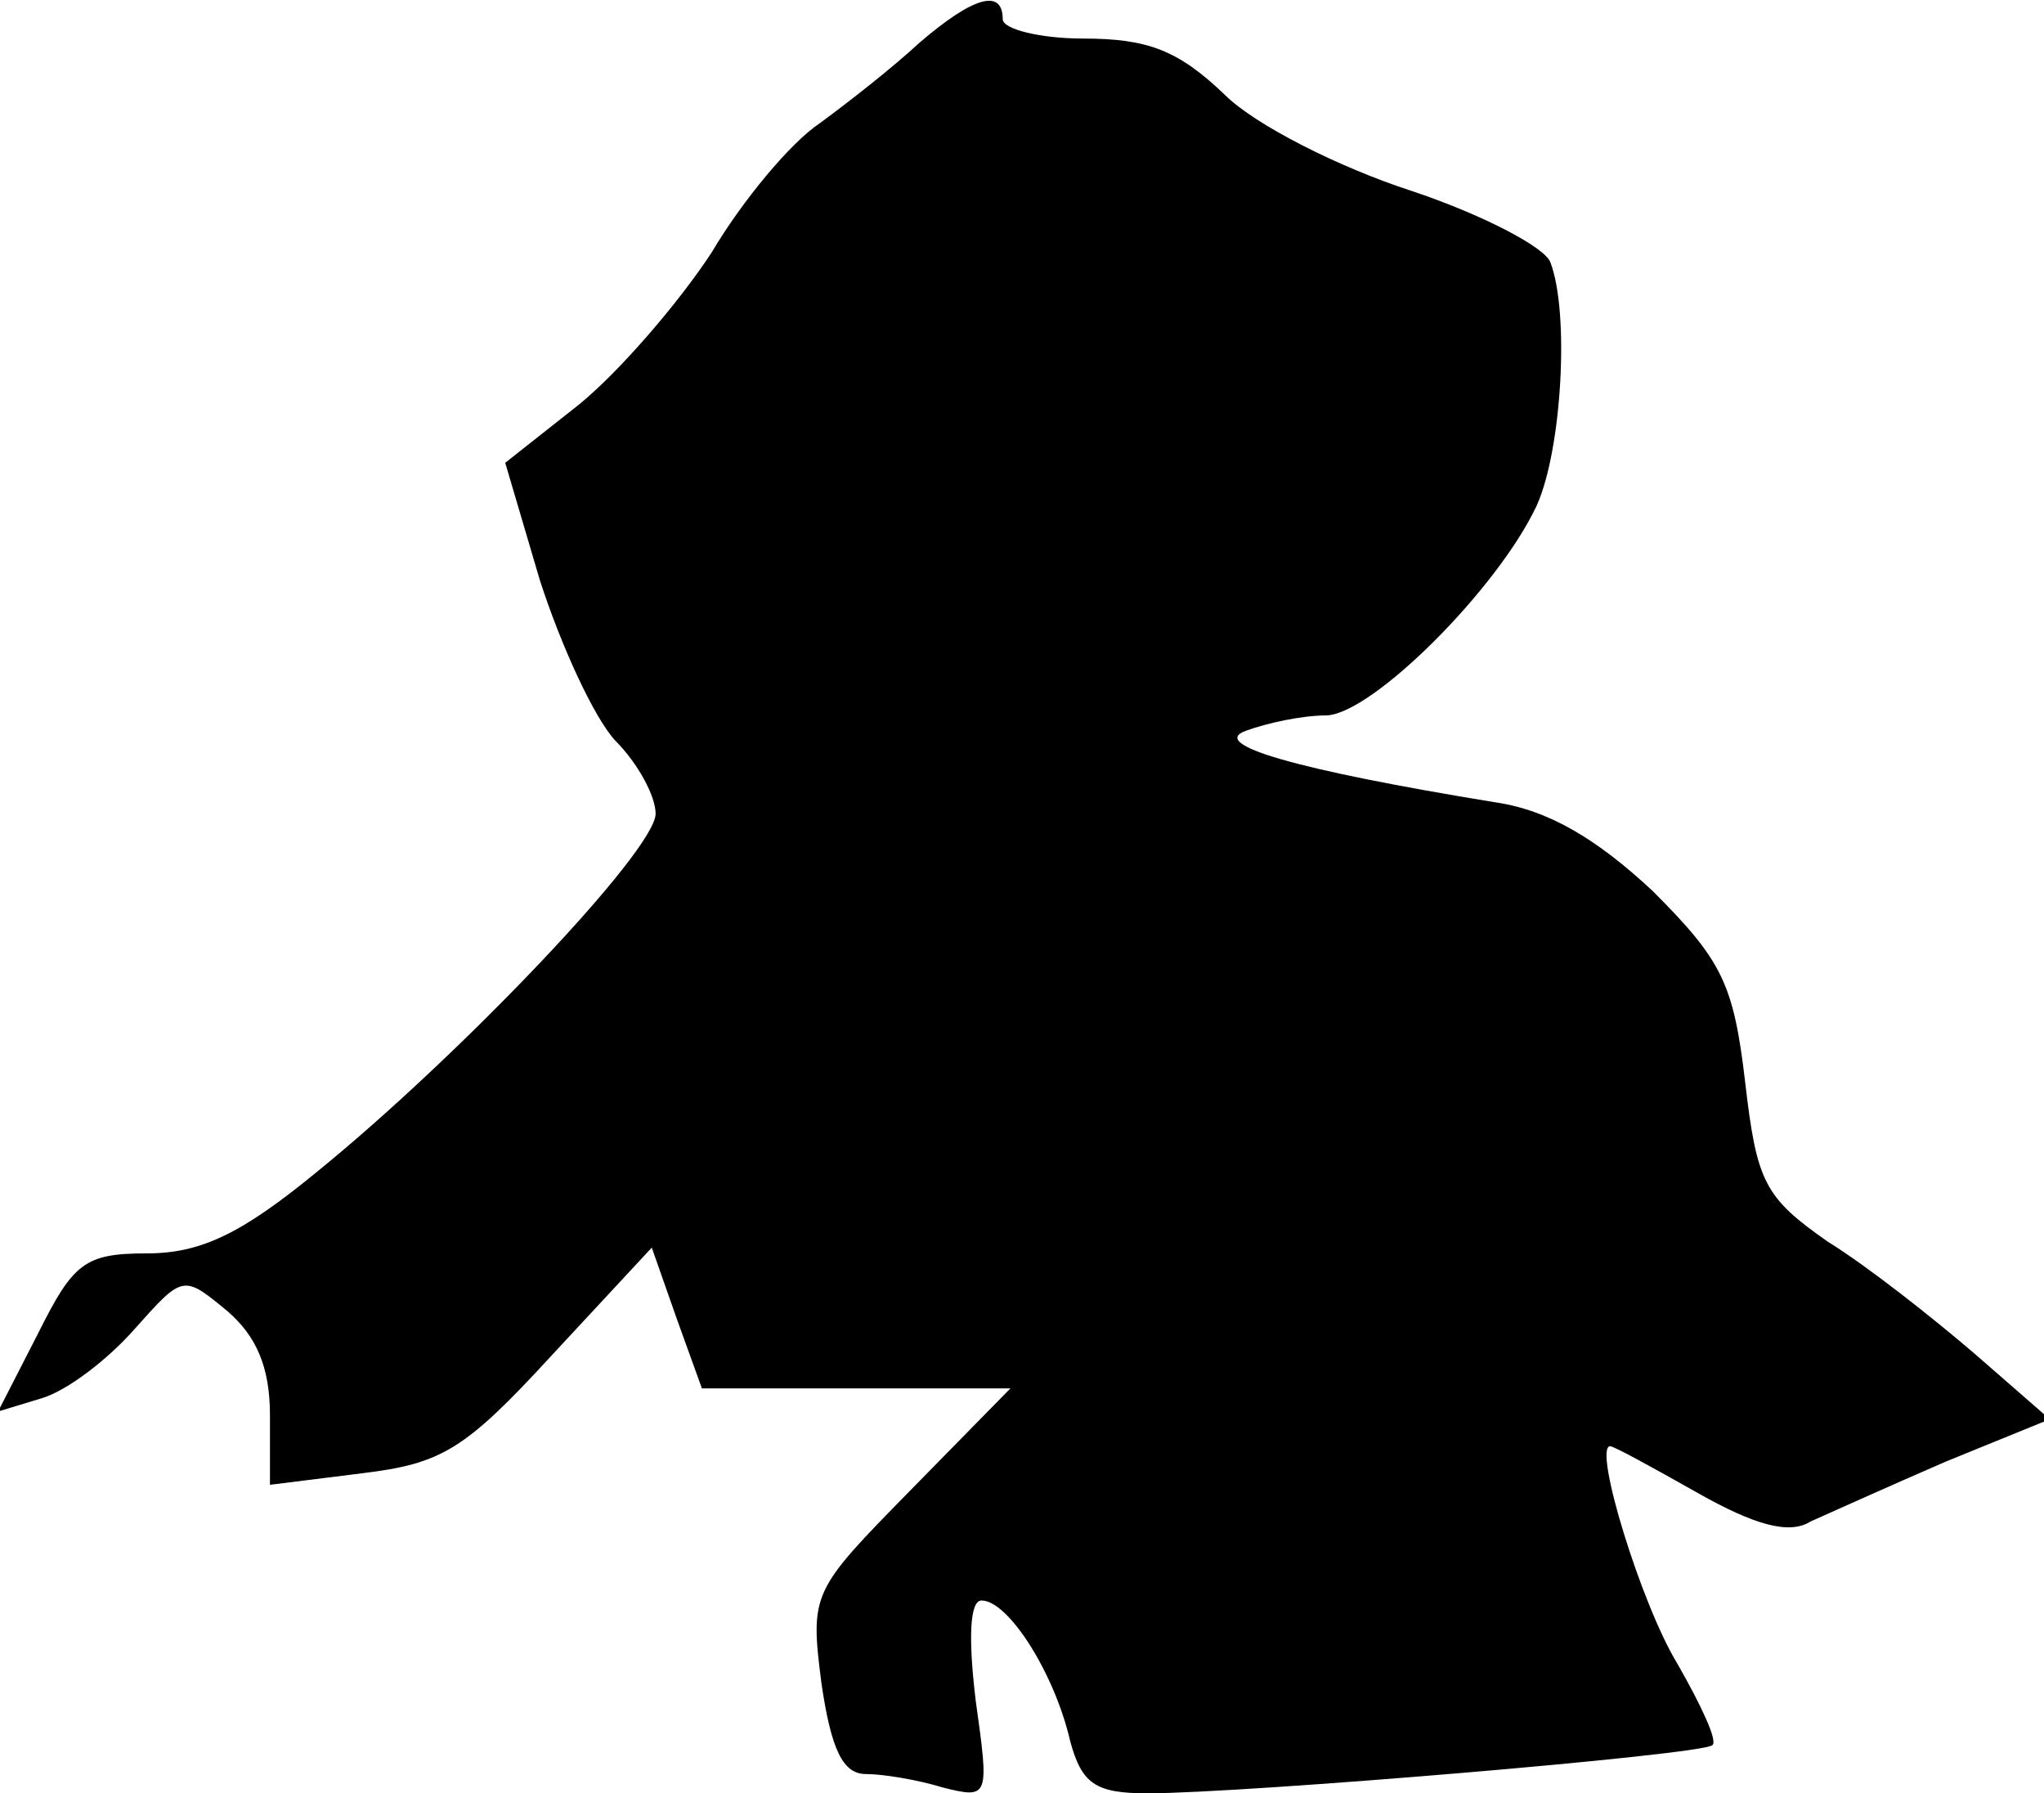 <?xml version="1.0" standalone="no"?>
<!DOCTYPE svg PUBLIC "-//W3C//DTD SVG 20010904//EN"
 "http://www.w3.org/TR/2001/REC-SVG-20010904/DTD/svg10.dtd">
<svg version="1.0" xmlns="http://www.w3.org/2000/svg"
 width="106pt" height="93pt" viewBox="0 0 106 93"
 preserveAspectRatio="xMidYMid meet">
<g transform="translate(0,93) scale(0.1,-0.1)"
fill="#000000" stroke="none">
<path fill="#000000" stroke="none" d="M477 908 c-14 -13 -37 -31 -52 -42 -15
-10 -40 -40 -56 -67 -17 -26 -48 -62 -69 -79 l-38 -30 18 -61 c11 -34 28 -71
39 -83 12 -12 21 -29 21 -38 0 -19 -102 -126 -176 -186 -39 -32 -60 -42 -88
-42 -32 0 -38 -5 -56 -41 l-21 -41 23 7 c13 4 34 20 48 36 25 28 25 28 48 9
15 -13 22 -29 22 -54 l0 -36 48 6 c41 5 53 12 98 61 l52 56 13 -37 13 -36 80
0 80 0 -52 -53 c-51 -52 -52 -53 -46 -100 5 -34 11 -47 23 -47 9 0 27 -3 40
-7 24 -6 24 -5 17 45 -4 33 -3 52 3 52 14 0 38 -38 46 -73 6 -22 13 -27 40
-27 50 0 289 20 293 25 3 2 -6 21 -18 42 -19 31 -44 113 -35 113 2 0 22 -11
45 -24 30 -17 48 -22 59 -15 9 4 40 18 70 31 l54 22 -39 34 c-21 18 -55 45
-76 58 -33 23 -37 31 -43 83 -6 51 -12 63 -48 99 -29 27 -54 42 -82 46 -104
17 -148 30 -129 37 11 4 29 8 42 8 24 1 89 66 109 109 13 29 17 100 7 126 -3
8 -36 25 -72 37 -37 12 -81 34 -97 50 -24 23 -40 29 -73 29 -23 0 -42 5 -42
10 0 16 -15 12 -43 -12z"/>
</g>
</svg>
